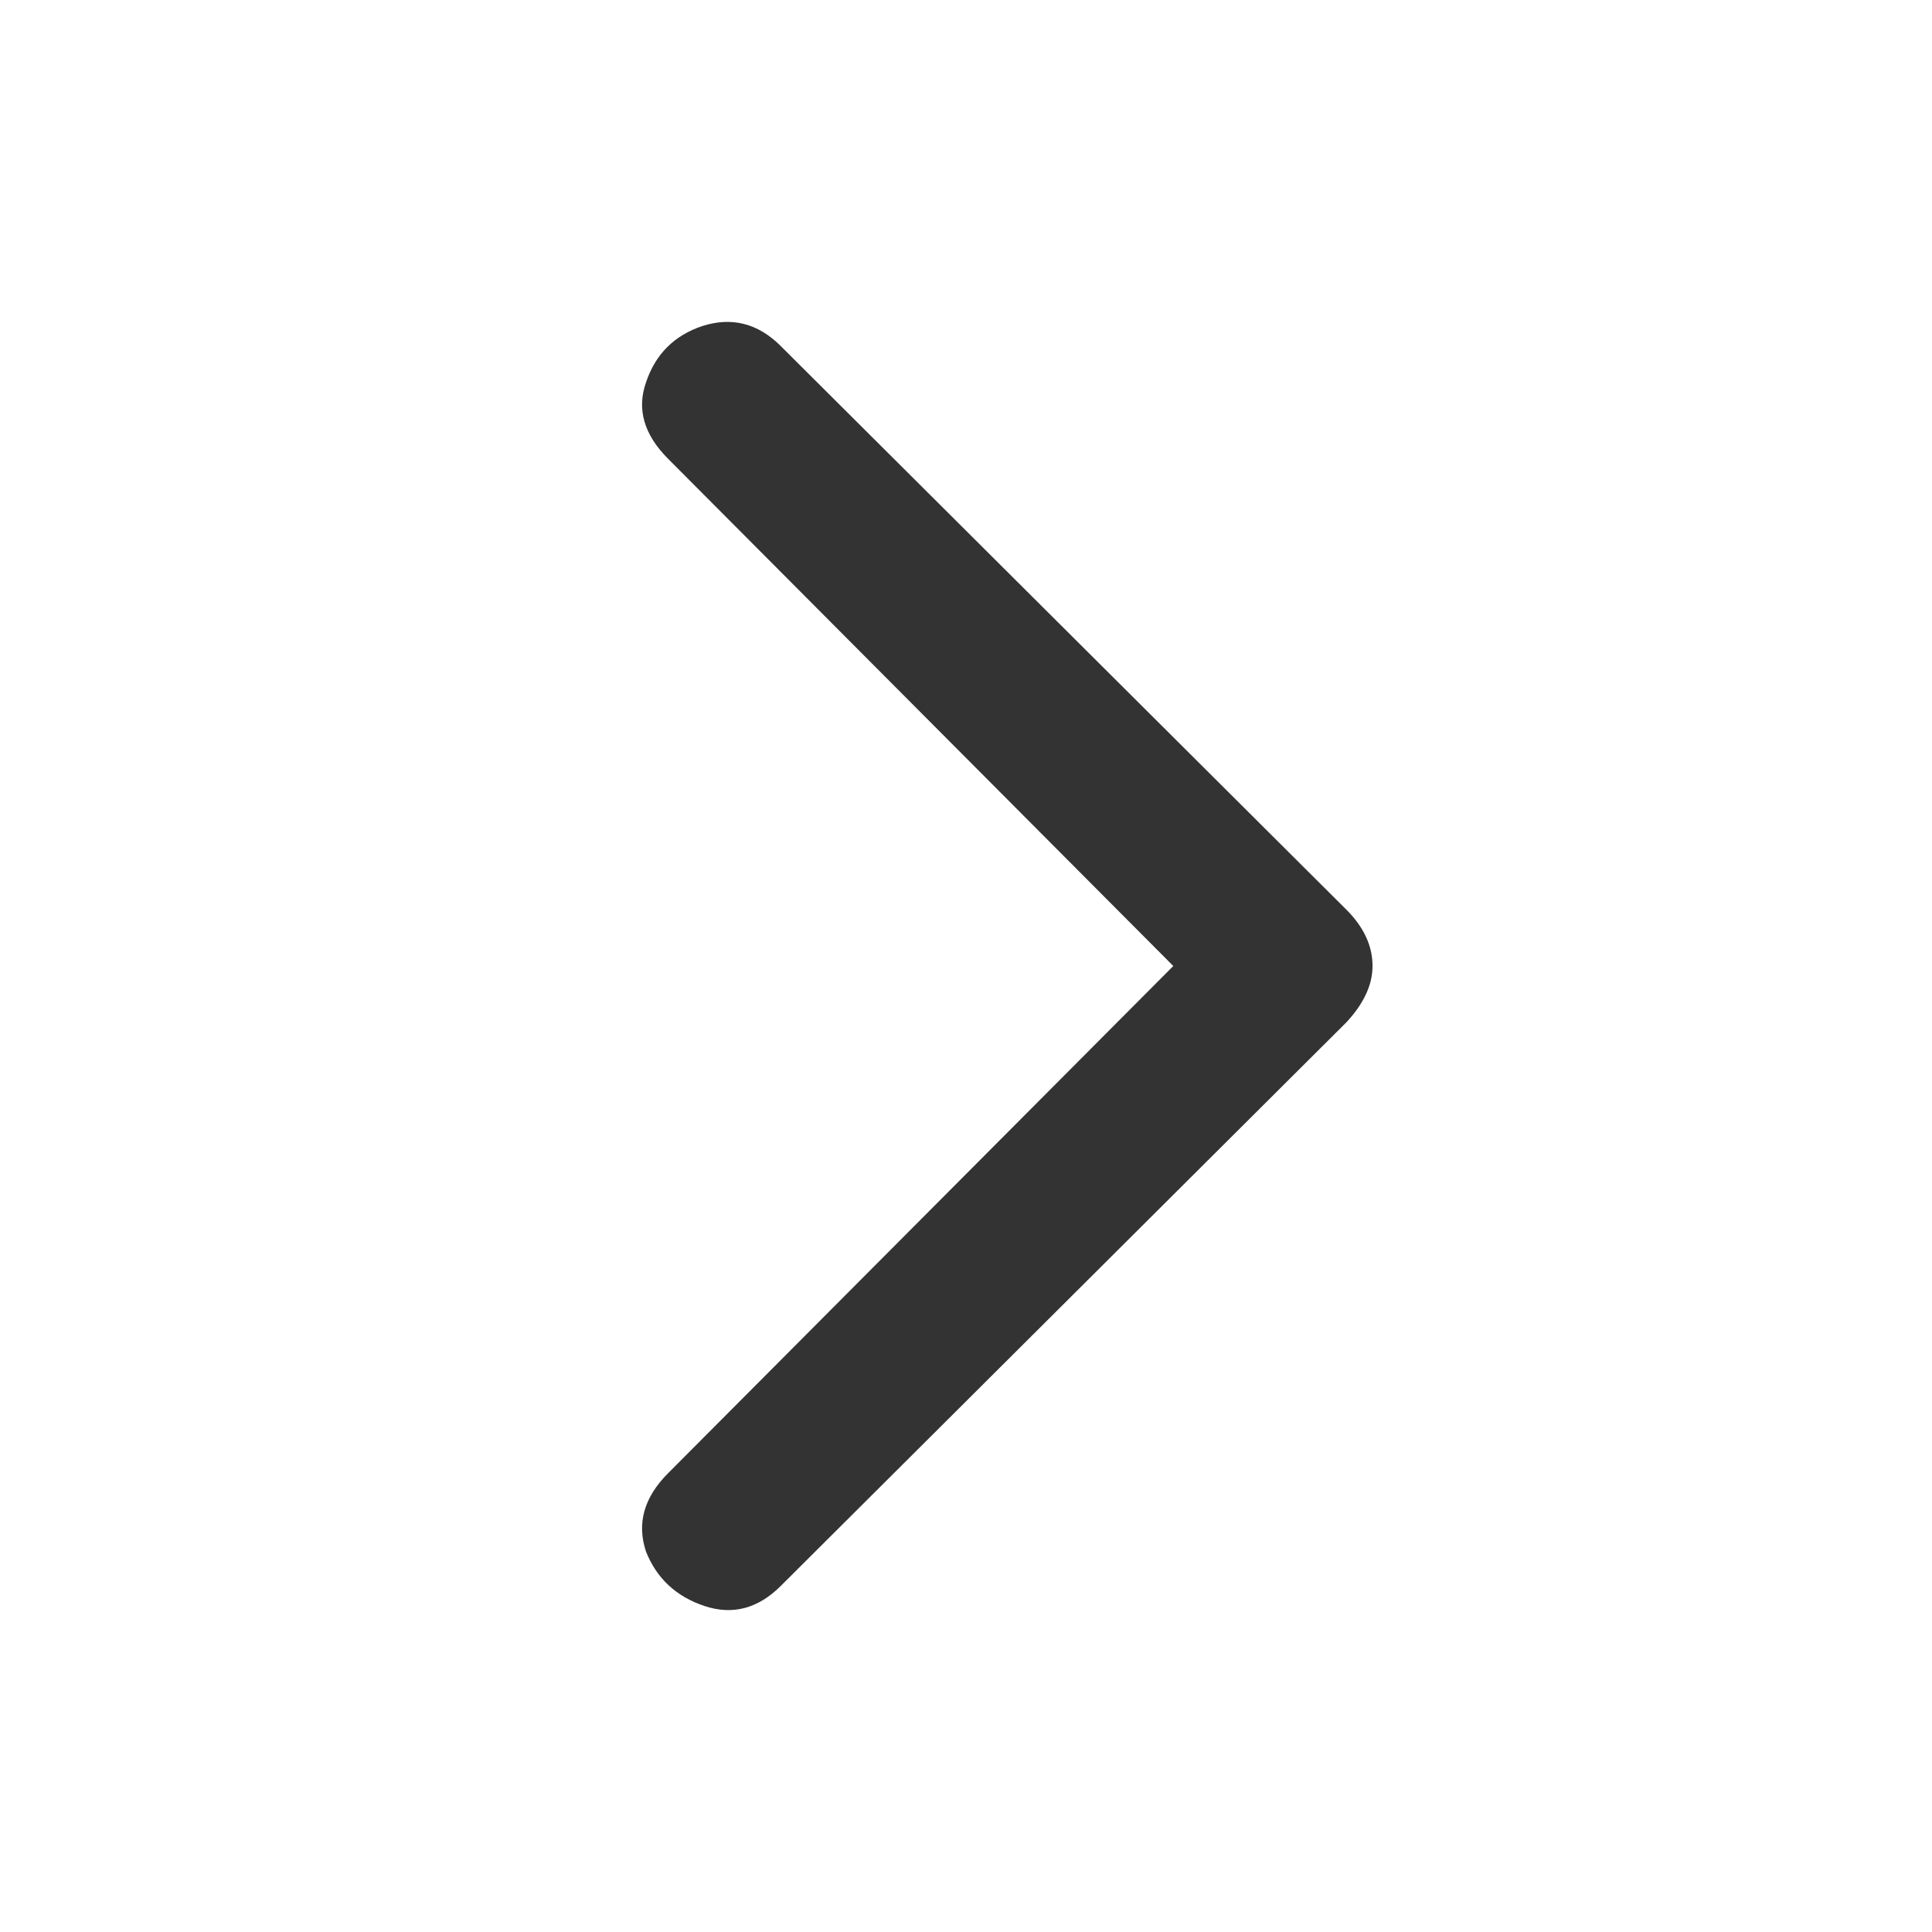 <svg width="24" height="24" viewBox="0 0 24 24" fill="none" xmlns="http://www.w3.org/2000/svg">
<path d="M8.3 5.7C8 5.4 7.908 5.083 8.025 4.75C8.142 4.4 8.375 4.167 8.725 4.05C9.092 3.933 9.417 4.017 9.7 4.3L16.725 11.3C16.942 11.517 17.05 11.75 17.05 12C17.05 12.233 16.942 12.467 16.725 12.7L9.7 19.7C9.417 19.983 9.1 20.067 8.75 19.95C8.4 19.833 8.158 19.608 8.025 19.275C7.908 18.925 8 18.6 8.3 18.3L14.575 12L8.3 5.7Z" fill="#333333"/>
</svg>
